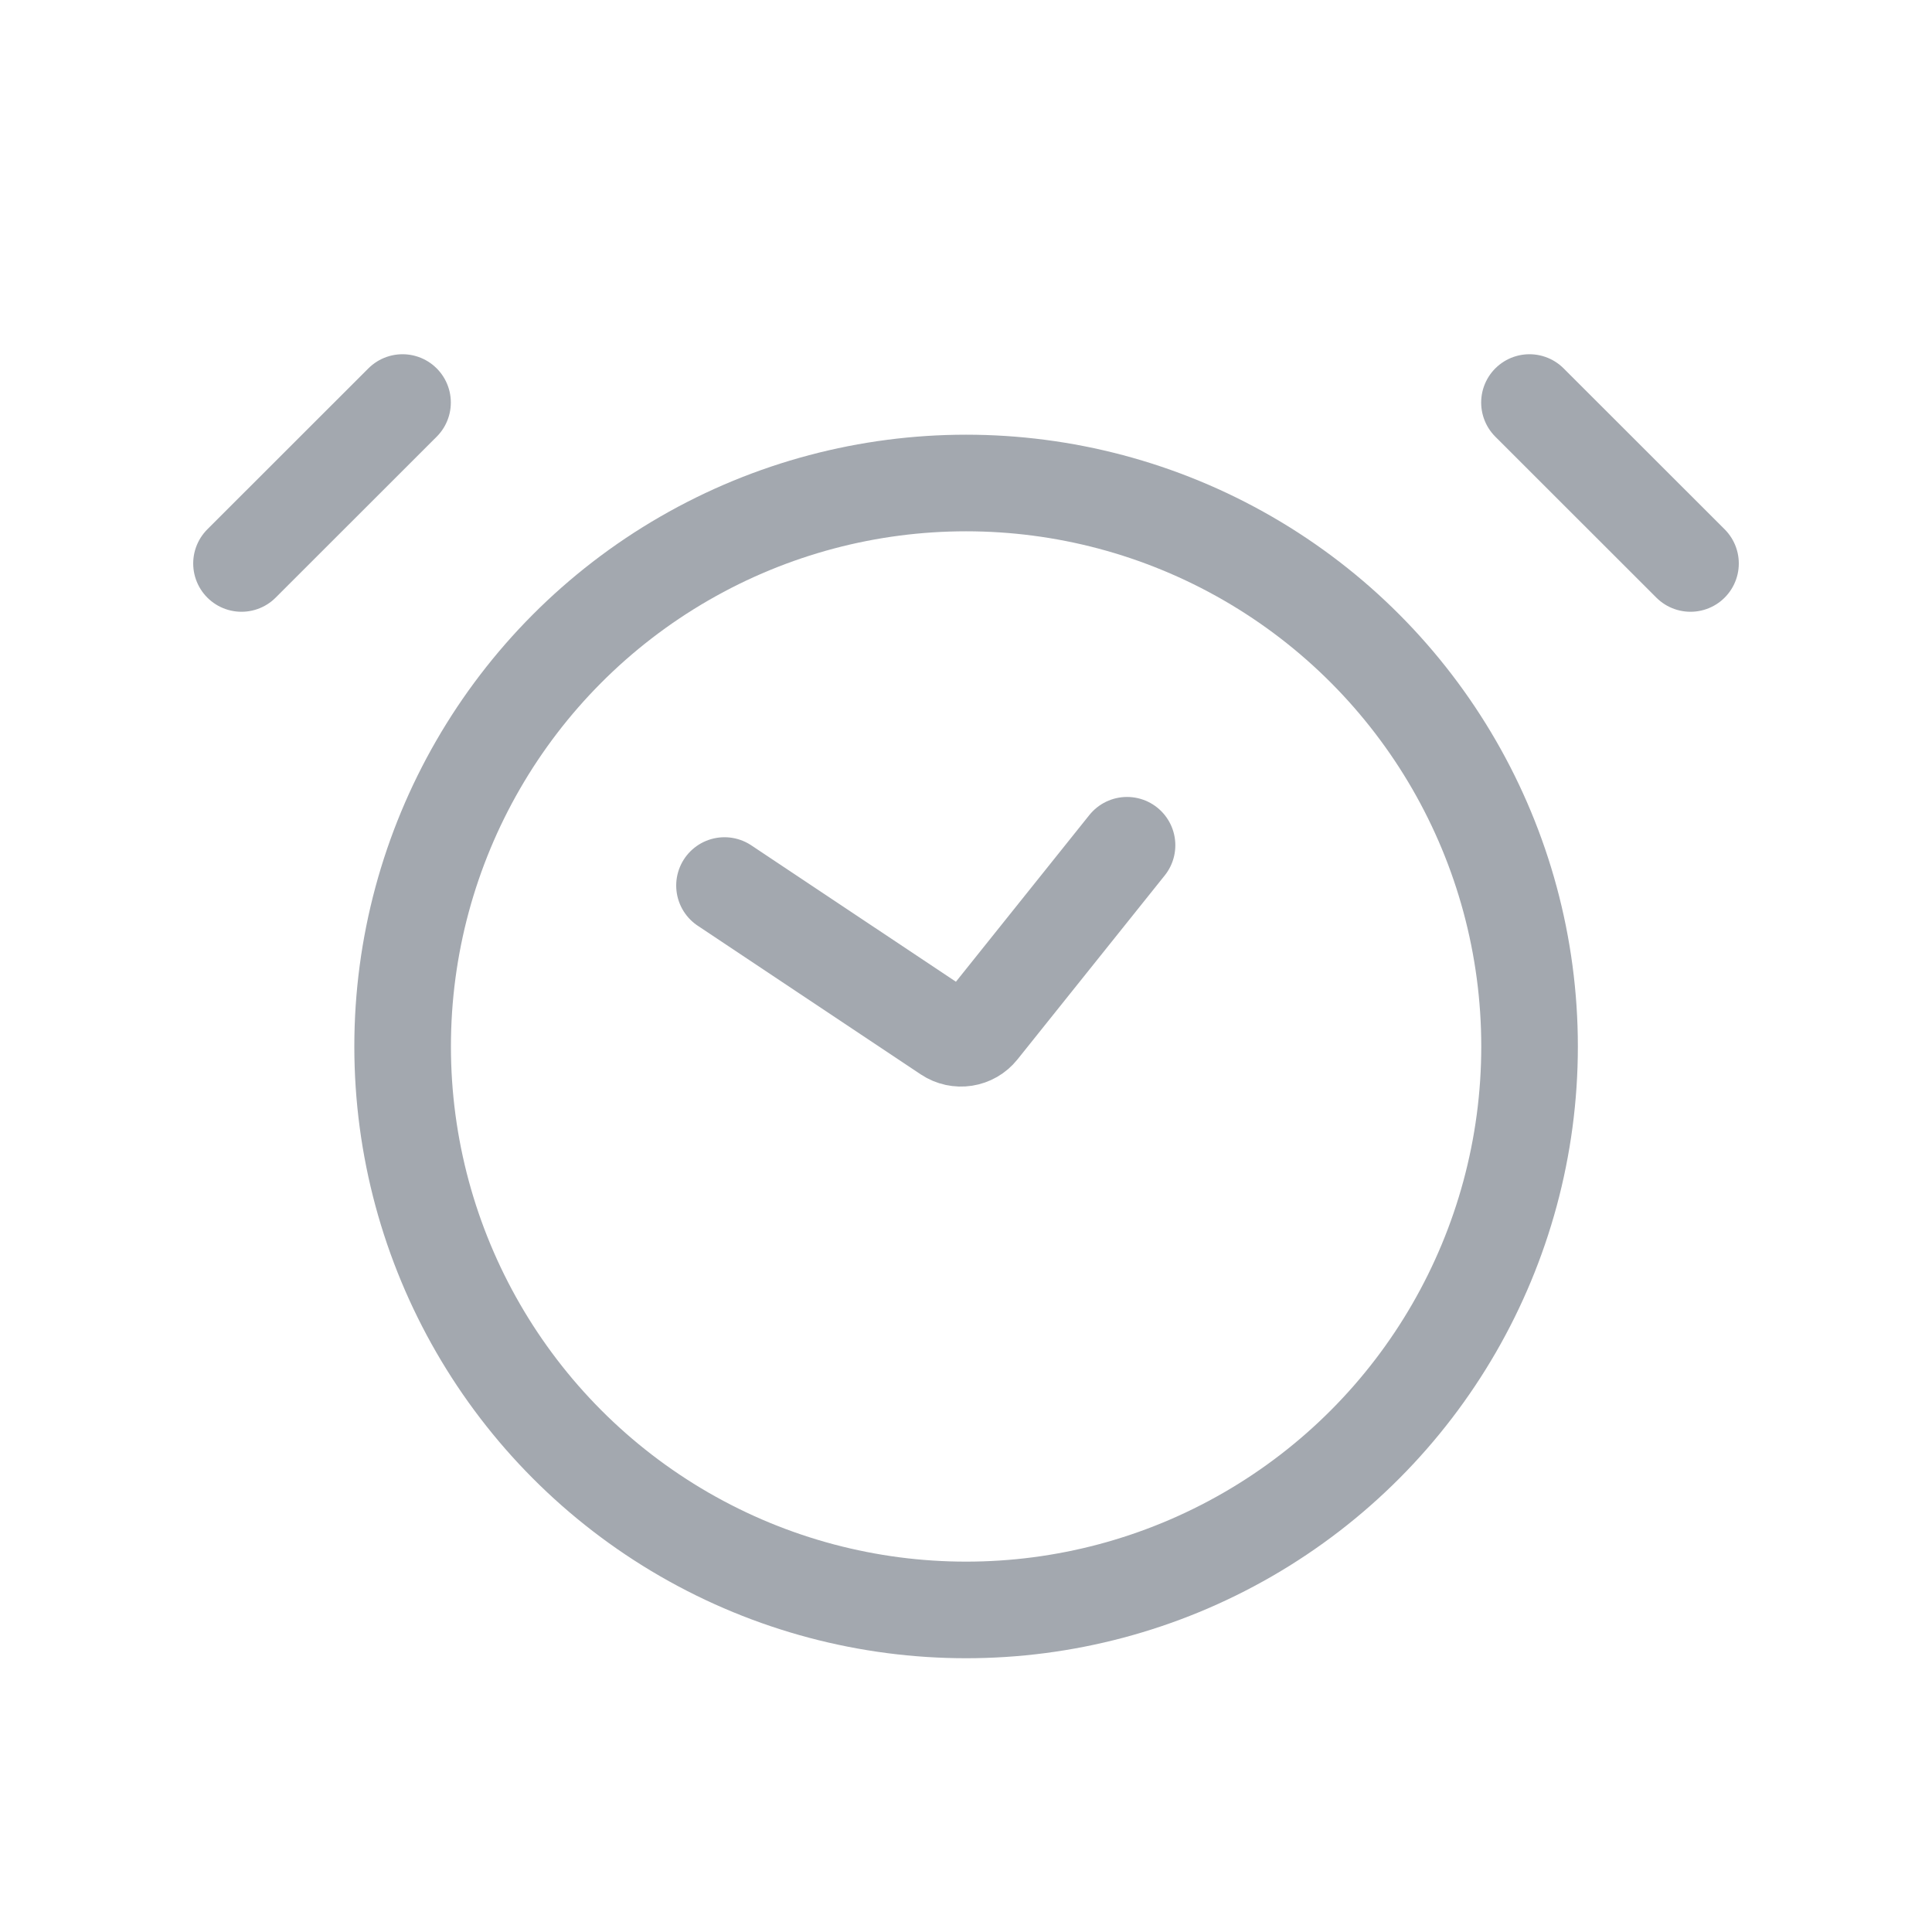 <svg width="20" height="20" viewBox="0 0 20 20" fill="none" xmlns="http://www.w3.org/2000/svg">
<ellipse cx="10.001" cy="10.833" rx="5.833" ry="5.833" stroke="#A3A8AF"/>
<path d="M4.167 4.167L2.5 5.833" stroke="#A3A8AF" stroke-linecap="round"/>
<path d="M15.833 4.167L17.5 5.833" stroke="#A3A8AF" stroke-linecap="round"/>
<path d="M7.5 9.167L9.809 10.706C9.917 10.778 10.062 10.756 10.143 10.654L11.667 8.75" stroke="#A3A8AF" stroke-linecap="round"/>
</svg>
